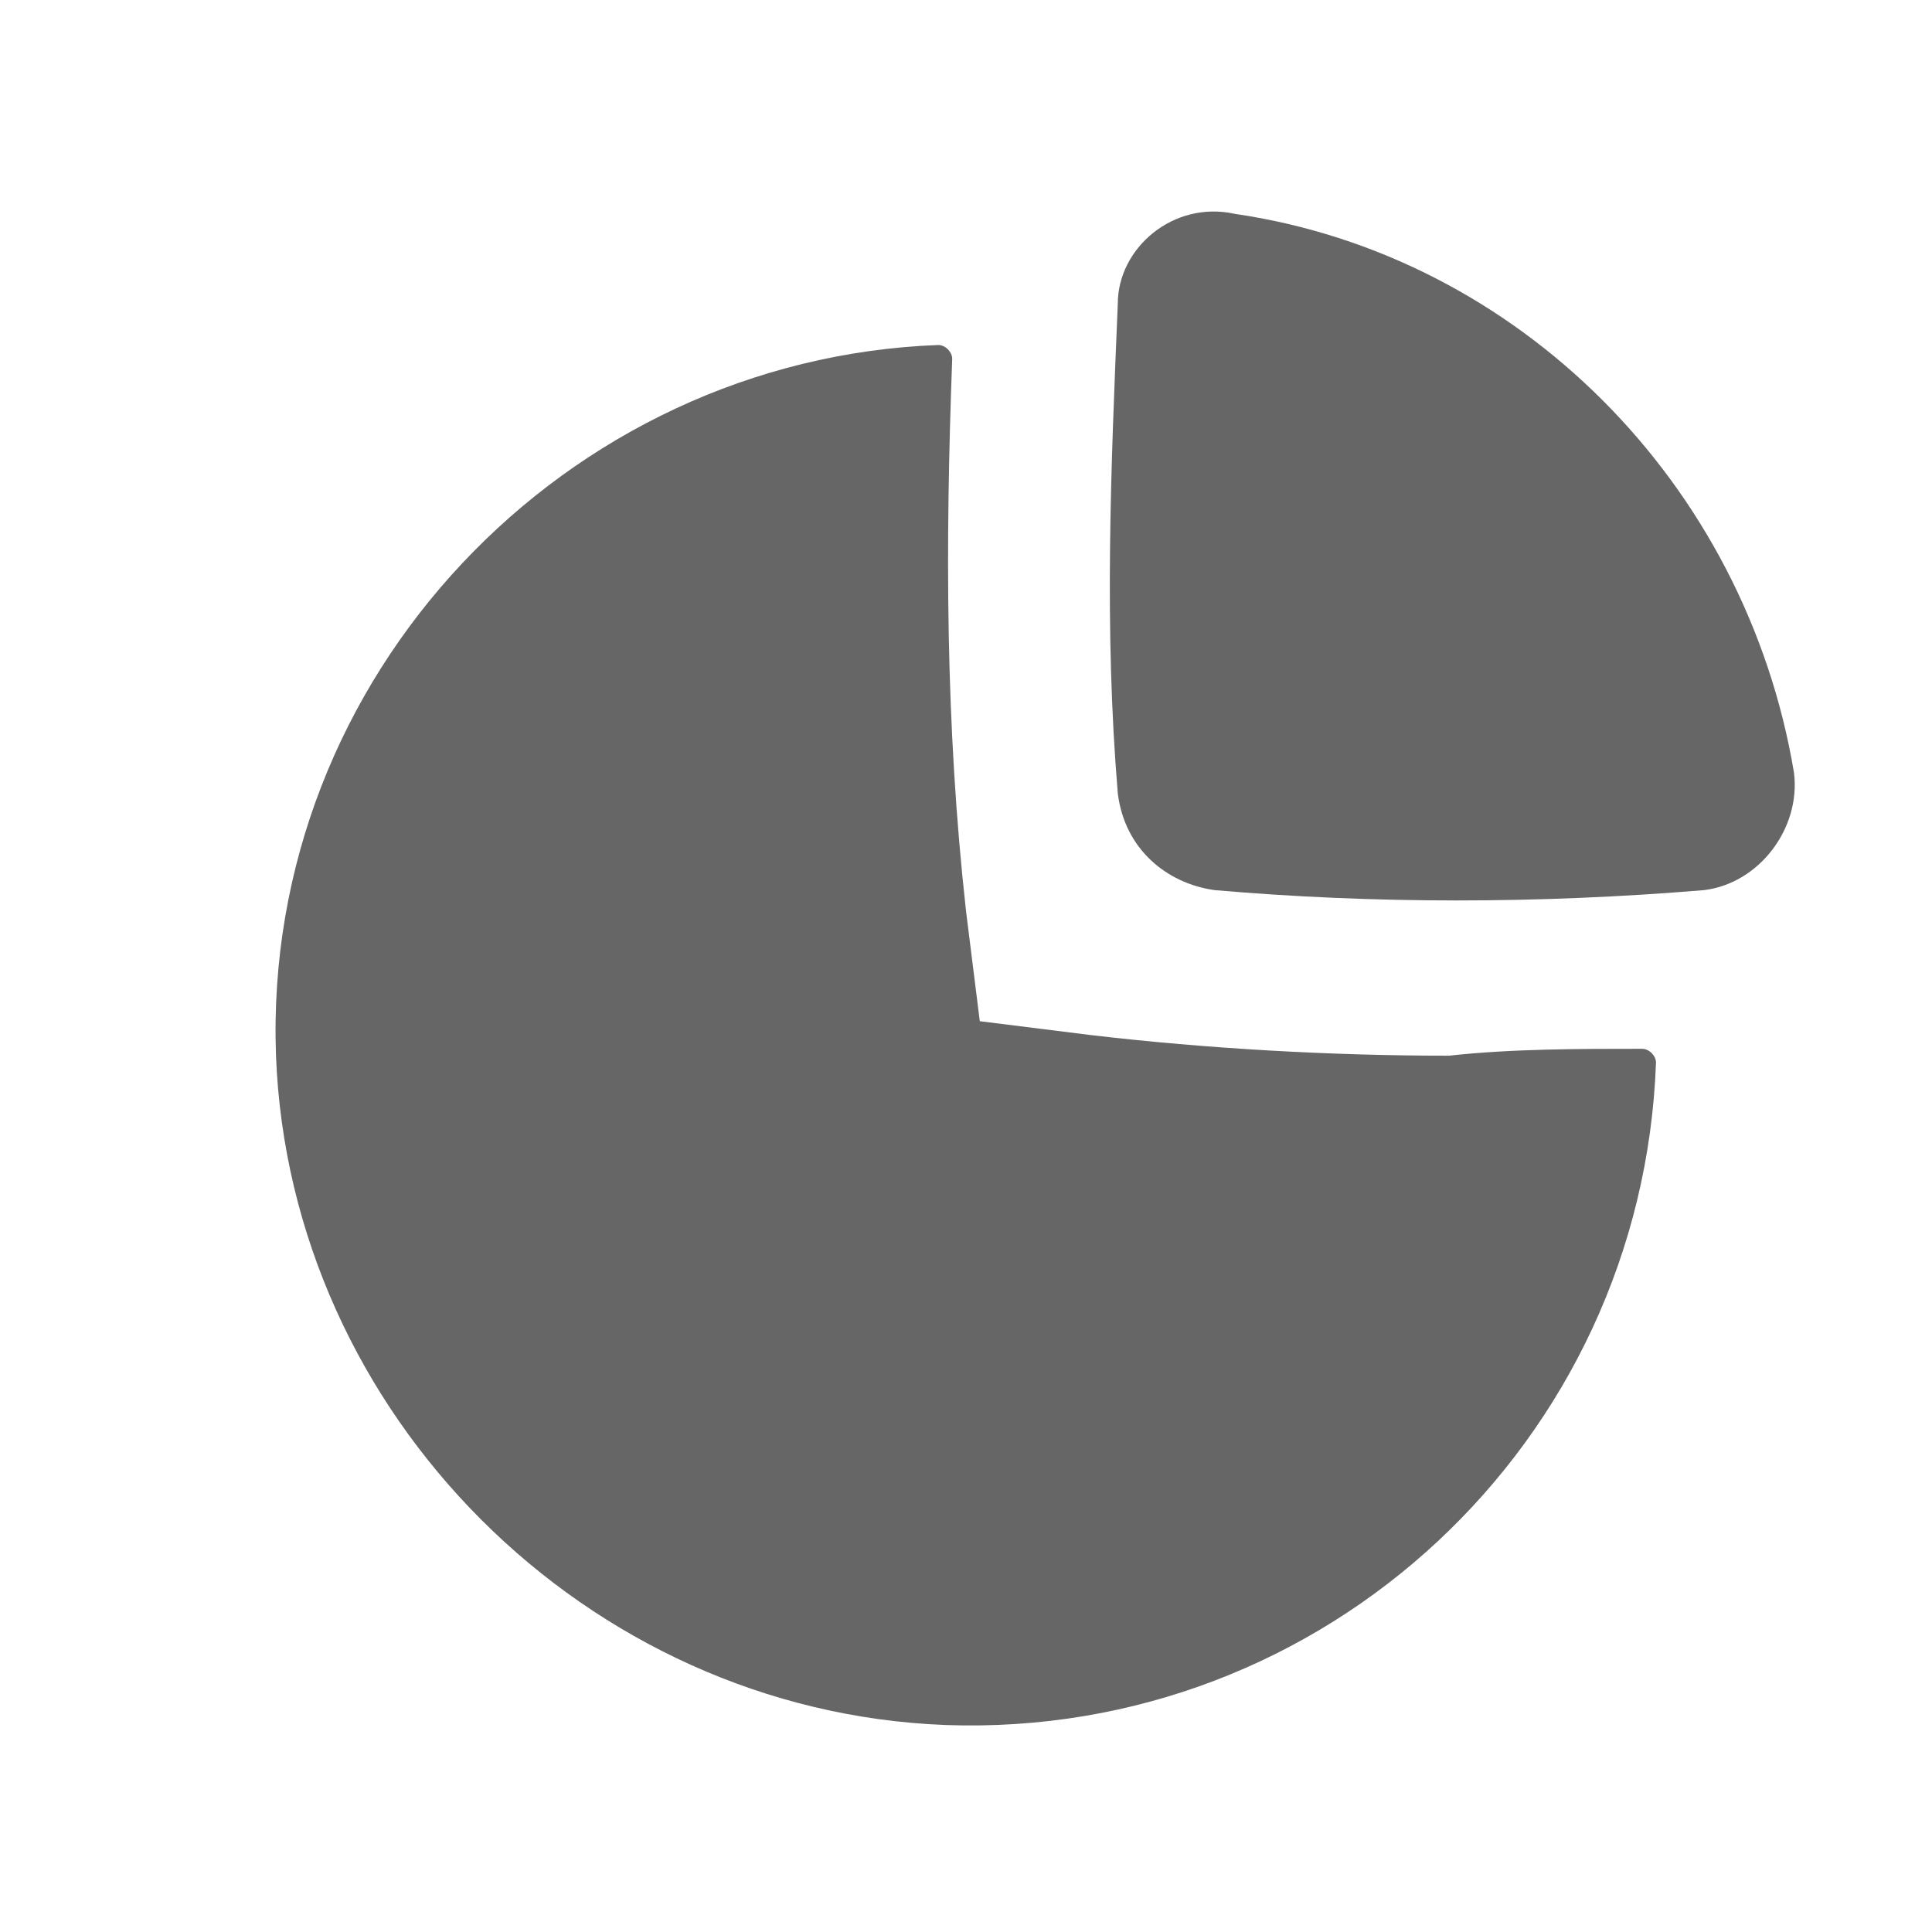<?xml version="1.0" standalone="no"?><!DOCTYPE svg PUBLIC "-//W3C//DTD SVG 1.1//EN" "http://www.w3.org/Graphics/SVG/1.1/DTD/svg11.dtd"><svg t="1538295092878" class="icon" style="" viewBox="0 0 1024 1024" version="1.1" xmlns="http://www.w3.org/2000/svg" p-id="4552" xmlns:xlink="http://www.w3.org/1999/xlink" width="200" height="200"><defs><style type="text/css"></style></defs><path d="M870.4 555.886c3.657 0 7.314 3.657 7.314 7.314-7.314 201.143-175.543 358.4-376.686 351.086-190.171-7.314-347.429-164.571-354.743-354.743C138.971 358.4 299.886 190.171 497.371 182.857c3.657 0 7.314 3.657 7.314 7.314-3.657 98.743-3.657 193.829 7.314 292.571l7.314 58.514 58.514 7.314c62.171 7.314 128 10.971 190.171 10.971 32.914-3.657 69.486-3.657 102.4-3.657z m80.457-146.286c3.657 29.257-18.286 58.514-47.543 62.171-87.771 7.314-175.543 7.314-259.657 0-25.6-3.657-47.543-21.943-51.2-51.2-7.314-87.771-3.657-171.886 0-259.657 0-29.257 29.257-54.857 62.171-47.543 149.943 21.943 270.629 142.629 296.229 296.229z" fill="#666666" p-id="4553"></path></svg>